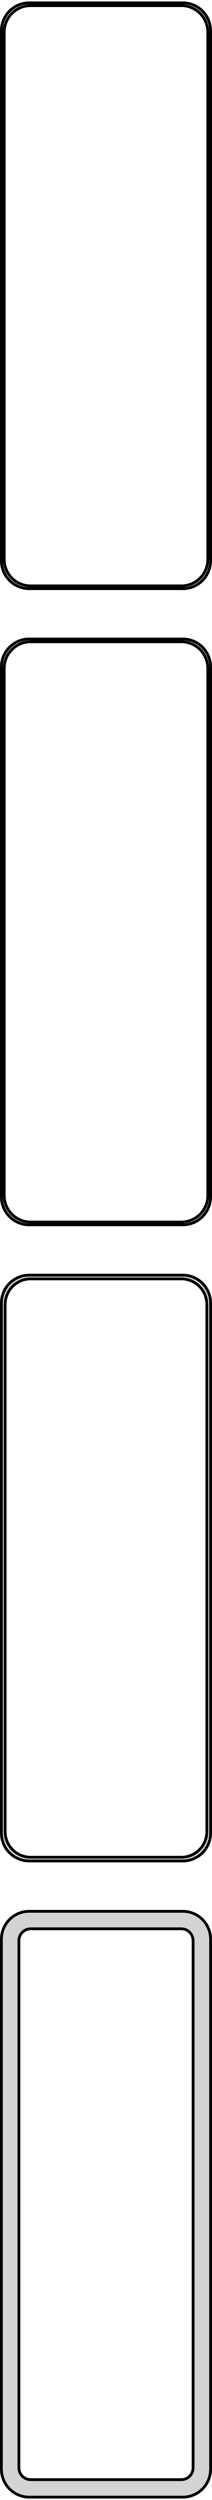 <?xml version="1.0" standalone="no"?>
<!DOCTYPE svg PUBLIC "-//W3C//DTD SVG 1.1//EN" "http://www.w3.org/Graphics/SVG/1.1/DTD/svg11.dtd">
<svg width="38mm" height="448mm" viewBox="-19 -851 38 448" xmlns="http://www.w3.org/2000/svg" version="1.1">
<title>OpenSCAD Model</title>
<path d="
M 14.687,-745.589 L 15.295,-745.745 L 15.879,-745.976 L 16.429,-746.278 L 16.937,-746.647 L 17.395,-747.077
 L 17.795,-747.561 L 18.131,-748.091 L 18.399,-748.659 L 18.593,-749.257 L 18.711,-749.873 L 18.75,-750.5
 L 18.75,-845.5 L 18.711,-846.127 L 18.593,-846.743 L 18.399,-847.341 L 18.131,-847.909 L 17.795,-848.439
 L 17.395,-848.923 L 16.937,-849.353 L 16.429,-849.722 L 15.879,-850.024 L 15.295,-850.255 L 14.687,-850.411
 L 14.064,-850.49 L -14.064,-850.49 L -14.687,-850.411 L -15.295,-850.255 L -15.879,-850.024 L -16.429,-849.722
 L -16.937,-849.353 L -17.395,-848.923 L -17.795,-848.439 L -18.131,-847.909 L -18.399,-847.341 L -18.593,-846.743
 L -18.711,-846.127 L -18.75,-845.5 L -18.75,-750.5 L -18.711,-749.873 L -18.593,-749.257 L -18.399,-748.659
 L -18.131,-748.091 L -17.795,-747.561 L -17.395,-747.077 L -16.937,-746.647 L -16.429,-746.278 L -15.879,-745.976
 L -15.295,-745.745 L -14.687,-745.589 L -14.064,-745.51 L 14.064,-745.51 z
M -13.798,-746.009 L -14.39,-746.084 L -14.968,-746.232 L -15.522,-746.452 L -16.045,-746.739 L -16.528,-747.09
 L -16.963,-747.498 L -17.343,-747.958 L -17.662,-748.462 L -17.916,-749.001 L -18.101,-749.569 L -18.212,-750.155
 L -18.25,-750.75 L -18.25,-845.25 L -18.212,-845.845 L -18.101,-846.431 L -17.916,-846.999 L -17.662,-847.538
 L -17.343,-848.042 L -16.963,-848.502 L -16.528,-848.91 L -16.045,-849.261 L -15.522,-849.548 L -14.968,-849.768
 L -14.39,-849.916 L -13.798,-849.991 L 13.798,-849.991 L 14.39,-849.916 L 14.968,-849.768 L 15.522,-849.548
 L 16.045,-849.261 L 16.528,-848.91 L 16.963,-848.502 L 17.343,-848.042 L 17.662,-847.538 L 17.916,-846.999
 L 18.101,-846.431 L 18.212,-845.845 L 18.25,-845.25 L 18.25,-750.75 L 18.212,-750.155 L 18.101,-749.569
 L 17.916,-749.001 L 17.662,-748.462 L 17.343,-747.958 L 16.963,-747.498 L 16.528,-747.09 L 16.045,-746.739
 L 15.522,-746.452 L 14.968,-746.232 L 14.39,-746.084 L 13.798,-746.009 z
M 14.687,-631.589 L 15.295,-631.745 L 15.879,-631.976 L 16.429,-632.278 L 16.937,-632.647 L 17.395,-633.077
 L 17.795,-633.561 L 18.131,-634.091 L 18.399,-634.659 L 18.593,-635.257 L 18.711,-635.873 L 18.75,-636.5
 L 18.75,-731.5 L 18.711,-732.127 L 18.593,-732.743 L 18.399,-733.341 L 18.131,-733.909 L 17.795,-734.439
 L 17.395,-734.923 L 16.937,-735.353 L 16.429,-735.722 L 15.879,-736.024 L 15.295,-736.255 L 14.687,-736.411
 L 14.064,-736.49 L -14.064,-736.49 L -14.687,-736.411 L -15.295,-736.255 L -15.879,-736.024 L -16.429,-735.722
 L -16.937,-735.353 L -17.395,-734.923 L -17.795,-734.439 L -18.131,-733.909 L -18.399,-733.341 L -18.593,-732.743
 L -18.711,-732.127 L -18.75,-731.5 L -18.75,-636.5 L -18.711,-635.873 L -18.593,-635.257 L -18.399,-634.659
 L -18.131,-634.091 L -17.795,-633.561 L -17.395,-633.077 L -16.937,-632.647 L -16.429,-632.278 L -15.879,-631.976
 L -15.295,-631.745 L -14.687,-631.589 L -14.064,-631.51 L 14.064,-631.51 z
M -13.798,-632.009 L -14.39,-632.084 L -14.968,-632.232 L -15.522,-632.452 L -16.045,-632.739 L -16.528,-633.09
 L -16.963,-633.498 L -17.343,-633.958 L -17.662,-634.462 L -17.916,-635.001 L -18.101,-635.569 L -18.212,-636.155
 L -18.25,-636.75 L -18.25,-731.25 L -18.212,-731.845 L -18.101,-732.431 L -17.916,-732.999 L -17.662,-733.538
 L -17.343,-734.042 L -16.963,-734.502 L -16.528,-734.91 L -16.045,-735.261 L -15.522,-735.548 L -14.968,-735.768
 L -14.39,-735.916 L -13.798,-735.991 L 13.798,-735.991 L 14.39,-735.916 L 14.968,-735.768 L 15.522,-735.548
 L 16.045,-735.261 L 16.528,-734.91 L 16.963,-734.502 L 17.343,-734.042 L 17.662,-733.538 L 17.916,-732.999
 L 18.101,-732.431 L 18.212,-731.845 L 18.25,-731.25 L 18.25,-636.75 L 18.212,-636.155 L 18.101,-635.569
 L 17.916,-635.001 L 17.662,-634.462 L 17.343,-633.958 L 16.963,-633.498 L 16.528,-633.09 L 16.045,-632.739
 L 15.522,-632.452 L 14.968,-632.232 L 14.39,-632.084 L 13.798,-632.009 z
M 14.687,-517.589 L 15.295,-517.745 L 15.879,-517.976 L 16.429,-518.278 L 16.937,-518.647 L 17.395,-519.077
 L 17.795,-519.561 L 18.131,-520.091 L 18.399,-520.659 L 18.593,-521.257 L 18.711,-521.873 L 18.75,-522.5
 L 18.75,-617.5 L 18.711,-618.127 L 18.593,-618.743 L 18.399,-619.341 L 18.131,-619.909 L 17.795,-620.439
 L 17.395,-620.923 L 16.937,-621.353 L 16.429,-621.722 L 15.879,-622.024 L 15.295,-622.255 L 14.687,-622.411
 L 14.064,-622.49 L -14.064,-622.49 L -14.687,-622.411 L -15.295,-622.255 L -15.879,-622.024 L -16.429,-621.722
 L -16.937,-621.353 L -17.395,-620.923 L -17.795,-620.439 L -18.131,-619.909 L -18.399,-619.341 L -18.593,-618.743
 L -18.711,-618.127 L -18.75,-617.5 L -18.75,-522.5 L -18.711,-521.873 L -18.593,-521.257 L -18.399,-520.659
 L -18.131,-520.091 L -17.795,-519.561 L -17.395,-519.077 L -16.937,-518.647 L -16.429,-518.278 L -15.879,-517.976
 L -15.295,-517.745 L -14.687,-517.589 L -14.064,-517.51 L 14.064,-517.51 z
M -13.787,-518.181 L -14.358,-518.253 L -14.915,-518.396 L -15.449,-518.607 L -15.953,-518.884 L -16.418,-519.222
 L -16.837,-519.616 L -17.204,-520.059 L -17.512,-520.544 L -17.757,-521.065 L -17.935,-521.611 L -18.042,-522.176
 L -18.078,-522.75 L -18.078,-617.25 L -18.042,-617.824 L -17.935,-618.389 L -17.757,-618.935 L -17.512,-619.456
 L -17.204,-619.941 L -16.837,-620.384 L -16.418,-620.778 L -15.953,-621.116 L -15.449,-621.393 L -14.915,-621.604
 L -14.358,-621.747 L -13.787,-621.819 L 13.787,-621.819 L 14.358,-621.747 L 14.915,-621.604 L 15.449,-621.393
 L 15.953,-621.116 L 16.418,-620.778 L 16.837,-620.384 L 17.204,-619.941 L 17.512,-619.456 L 17.757,-618.935
 L 17.935,-618.389 L 18.042,-617.824 L 18.078,-617.25 L 18.078,-522.75 L 18.042,-522.176 L 17.935,-521.611
 L 17.757,-521.065 L 17.512,-520.544 L 17.204,-520.059 L 16.837,-519.616 L 16.418,-519.222 L 15.953,-518.884
 L 15.449,-518.607 L 14.915,-518.396 L 14.358,-518.253 L 13.787,-518.181 z
M 14.687,-403.589 L 15.295,-403.745 L 15.879,-403.976 L 16.429,-404.278 L 16.937,-404.647 L 17.395,-405.077
 L 17.795,-405.561 L 18.131,-406.091 L 18.399,-406.659 L 18.593,-407.257 L 18.711,-407.873 L 18.75,-408.5
 L 18.75,-503.5 L 18.711,-504.127 L 18.593,-504.743 L 18.399,-505.341 L 18.131,-505.909 L 17.795,-506.439
 L 17.395,-506.923 L 16.937,-507.353 L 16.429,-507.722 L 15.879,-508.024 L 15.295,-508.255 L 14.687,-508.411
 L 14.064,-508.49 L -14.064,-508.49 L -14.687,-508.411 L -15.295,-508.255 L -15.879,-508.024 L -16.429,-507.722
 L -16.937,-507.353 L -17.395,-506.923 L -17.795,-506.439 L -18.131,-505.909 L -18.399,-505.341 L -18.593,-504.743
 L -18.711,-504.127 L -18.75,-503.5 L -18.75,-408.5 L -18.711,-407.873 L -18.593,-407.257 L -18.399,-406.659
 L -18.131,-406.091 L -17.795,-405.561 L -17.395,-405.077 L -16.937,-404.647 L -16.429,-404.278 L -15.879,-403.976
 L -15.295,-403.745 L -14.687,-403.589 L -14.064,-403.51 L 14.064,-403.51 z
M -13.633,-406.645 L -13.895,-406.678 L -14.152,-406.744 L -14.398,-406.841 L -14.63,-406.969 L -14.845,-407.125
 L -15.038,-407.306 L -15.207,-407.51 L -15.349,-407.734 L -15.461,-407.973 L -15.543,-408.225 L -15.593,-408.486
 L -15.61,-408.75 L -15.61,-503.25 L -15.593,-503.514 L -15.543,-503.775 L -15.461,-504.027 L -15.349,-504.266
 L -15.207,-504.49 L -15.038,-504.694 L -14.845,-504.875 L -14.63,-505.031 L -14.398,-505.159 L -14.152,-505.256
 L -13.895,-505.322 L -13.633,-505.355 L 13.633,-505.355 L 13.895,-505.322 L 14.152,-505.256 L 14.398,-505.159
 L 14.63,-505.031 L 14.845,-504.875 L 15.038,-504.694 L 15.207,-504.49 L 15.349,-504.266 L 15.461,-504.027
 L 15.543,-503.775 L 15.593,-503.514 L 15.61,-503.25 L 15.61,-408.75 L 15.593,-408.486 L 15.543,-408.225
 L 15.461,-407.973 L 15.349,-407.734 L 15.207,-407.51 L 15.038,-407.306 L 14.845,-407.125 L 14.63,-406.969
 L 14.398,-406.841 L 14.152,-406.744 L 13.895,-406.678 L 13.633,-406.645 z
" stroke="black" fill="lightgray" stroke-width="0.5"/>
</svg>
